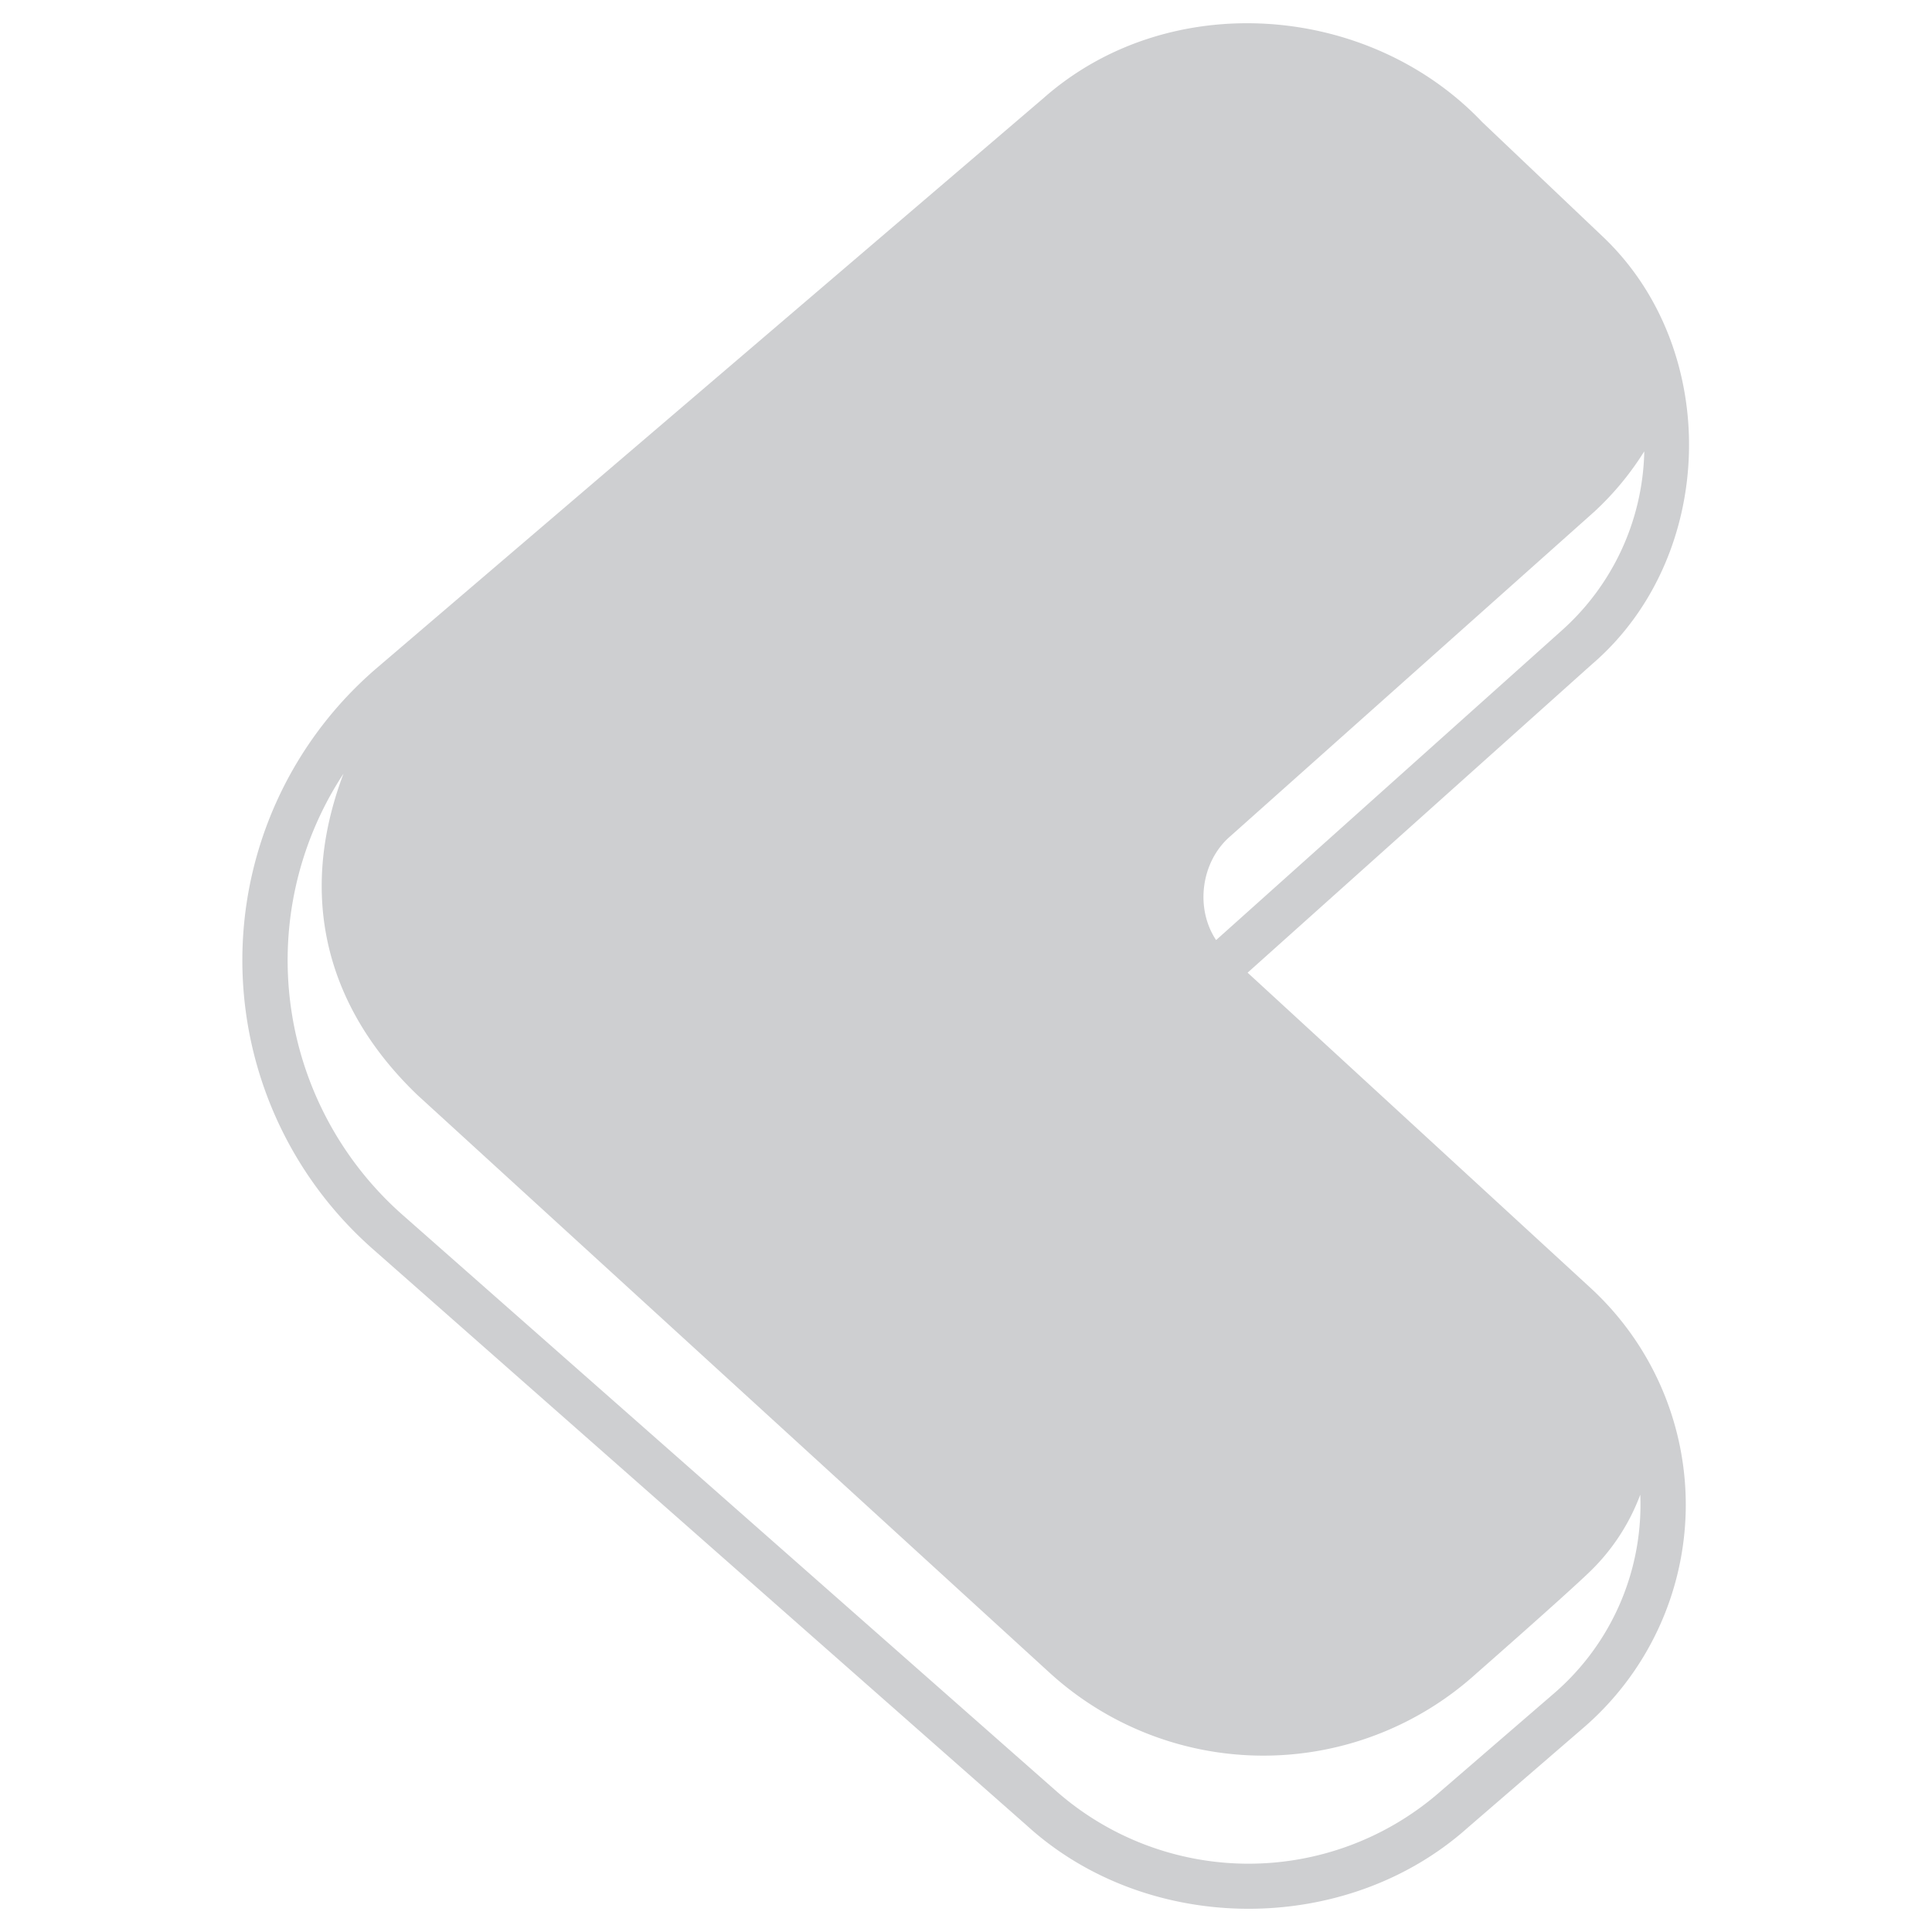 <svg viewBox="0 0 512 512" xmlns="http://www.w3.org/2000/svg"><g id="Glyph"><g id="Glyph-2" data-name="Glyph" transform="scale(-1, 1)" transform-origin="256 256" fill="#CECFD1"><path d="m65.26 399.98a78.088 78.088 0 0 0 27.02 57.82l30.81 26.6c32.3 28.83 84.76 28.55 116.76-.59l173.37-152.82a101.99 101.99 0 0 0 -1.18-154.05l-176.54-150.9c-33.02-29.21-86.02-25.5-116.29 6.3l-32.43 30.81c-31.2 30.15-29.55 84.74 3.41 112.95l91.18 81.67-90.91 83.57a78.108 78.108 0 0 0 -25.2 58.64zm32.94-232.82a65.426 65.426 0 0 1 -21.94-47.08c0-.16.01-.31 0-.46a77.671 77.671 0 0 0 13 15.77l.09.09 96.6 86.13c7.76 6.66 9.42 19.04 3.77 27.52zm22.79 276.54a84.03 84.03 0 0 0 113.07-.6l167.22-152.82a1 1 0 0 1 .11-.1c21.45-20.59 29.52-45.77 23.33-72.81a95.26 95.26 0 0 0 -3.75-12.34 89.987 89.987 0 0 1 -15.69 116.96l-173.37 152.82a77.1 77.1 0 0 1 -100.98.51l-30.81-26.6a66.059 66.059 0 0 1 -22.81-52.62 55.185 55.185 0 0 0 13.83 20.86c7.23 6.89 28.98 25.97 29.85 26.74z"/></g></g></svg>